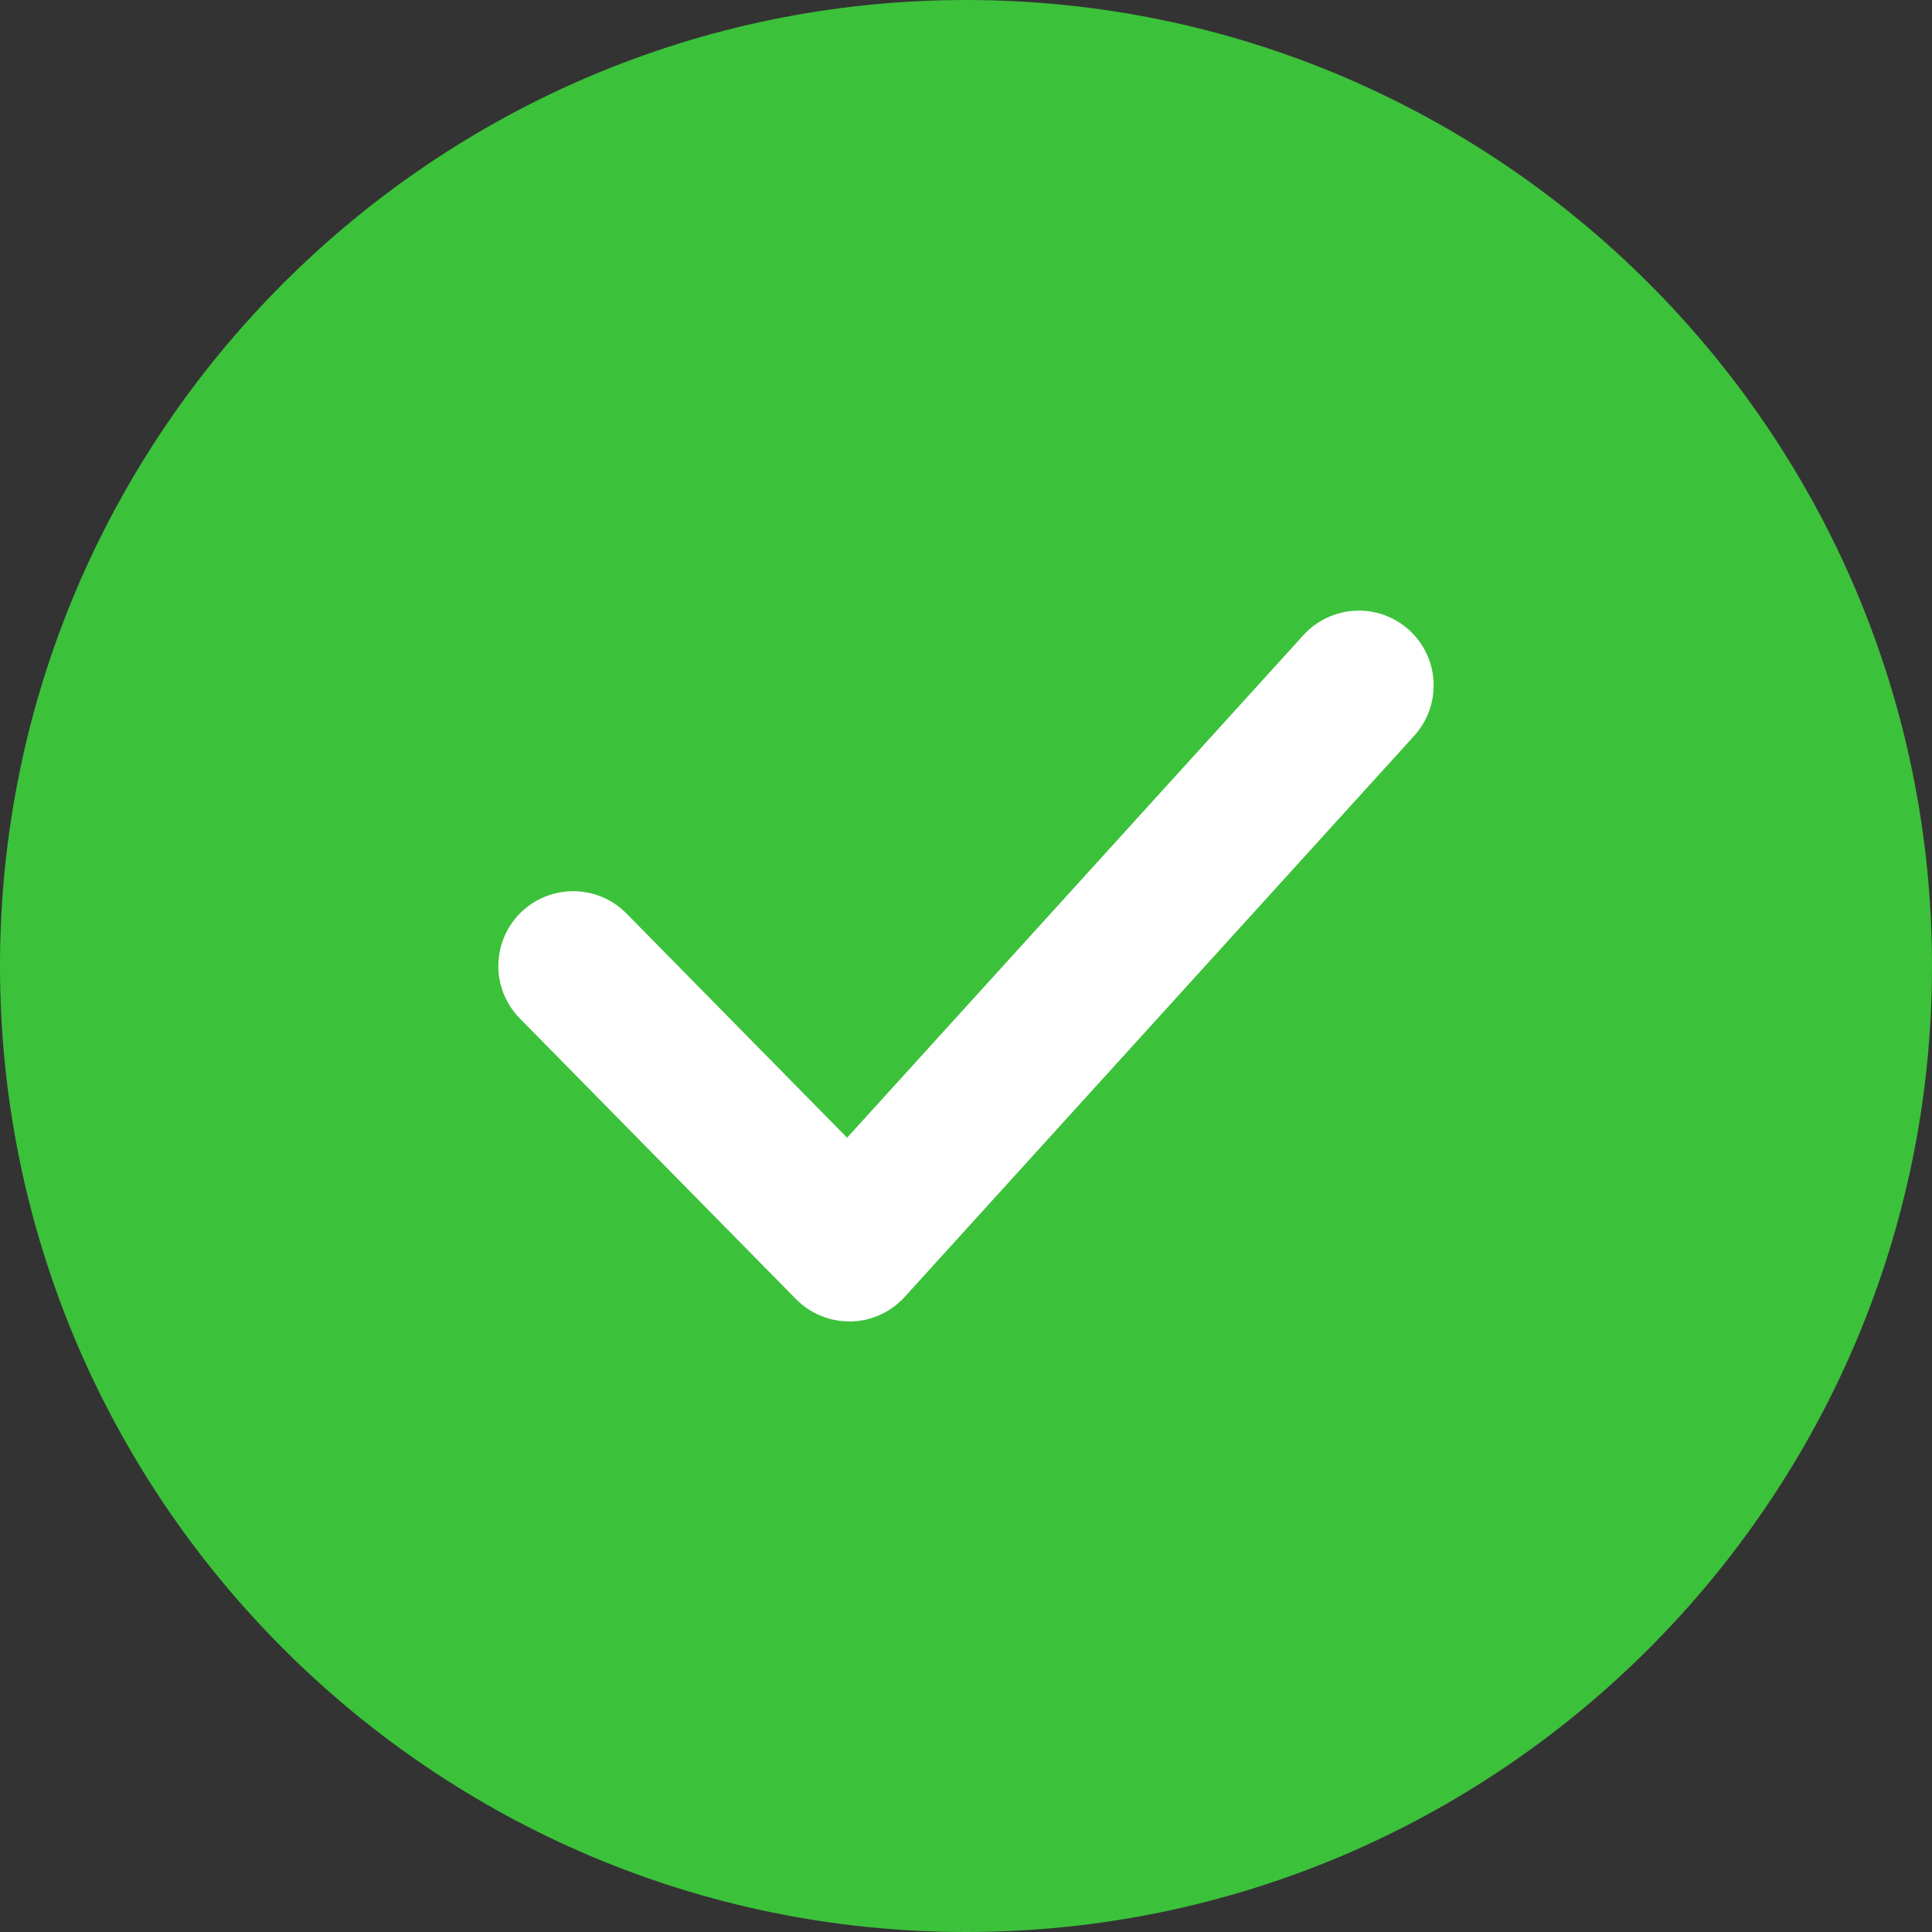 <svg width="48" height="48" viewBox="0 0 48 48" fill="none" xmlns="http://www.w3.org/2000/svg">
<rect x="0" y="0" width="48" height="48" fill="#333333" stroke="none"/>
<path d="M24 46.141C36.228 46.141 46.141 36.228 46.141 24C46.141 11.772 36.228 1.859 24 1.859C11.772 1.859 1.859 11.772 1.859 24C1.859 36.228 11.772 46.141 24 46.141Z" fill="#3CC13B"/>
<path d="M24 48C10.768 48 0 37.234 0 24C0 10.768 10.768 0 24 0C37.234 0 48 10.768 48 24C48 37.234 37.234 48 24 48ZM24 3.718C12.816 3.718 3.718 12.816 3.718 24C3.718 35.184 12.816 44.282 24 44.282C35.184 44.282 44.282 35.182 44.282 24C44.282 12.816 35.184 3.718 24 3.718Z" fill="#3CC13B"/>
<path d="M21.1 32.83C20.602 32.83 20.126 32.631 19.774 32.274L12.915 25.303C12.195 24.571 12.204 23.396 12.937 22.674C13.669 21.957 14.846 21.964 15.566 22.697L21.046 28.266L32.384 15.779C33.078 15.019 34.253 14.965 35.009 15.653C35.77 16.343 35.825 17.517 35.136 18.28L22.476 32.222C22.132 32.602 21.648 32.821 21.137 32.832C21.124 32.83 21.113 32.83 21.1 32.83Z" fill="white"/>
</svg>
